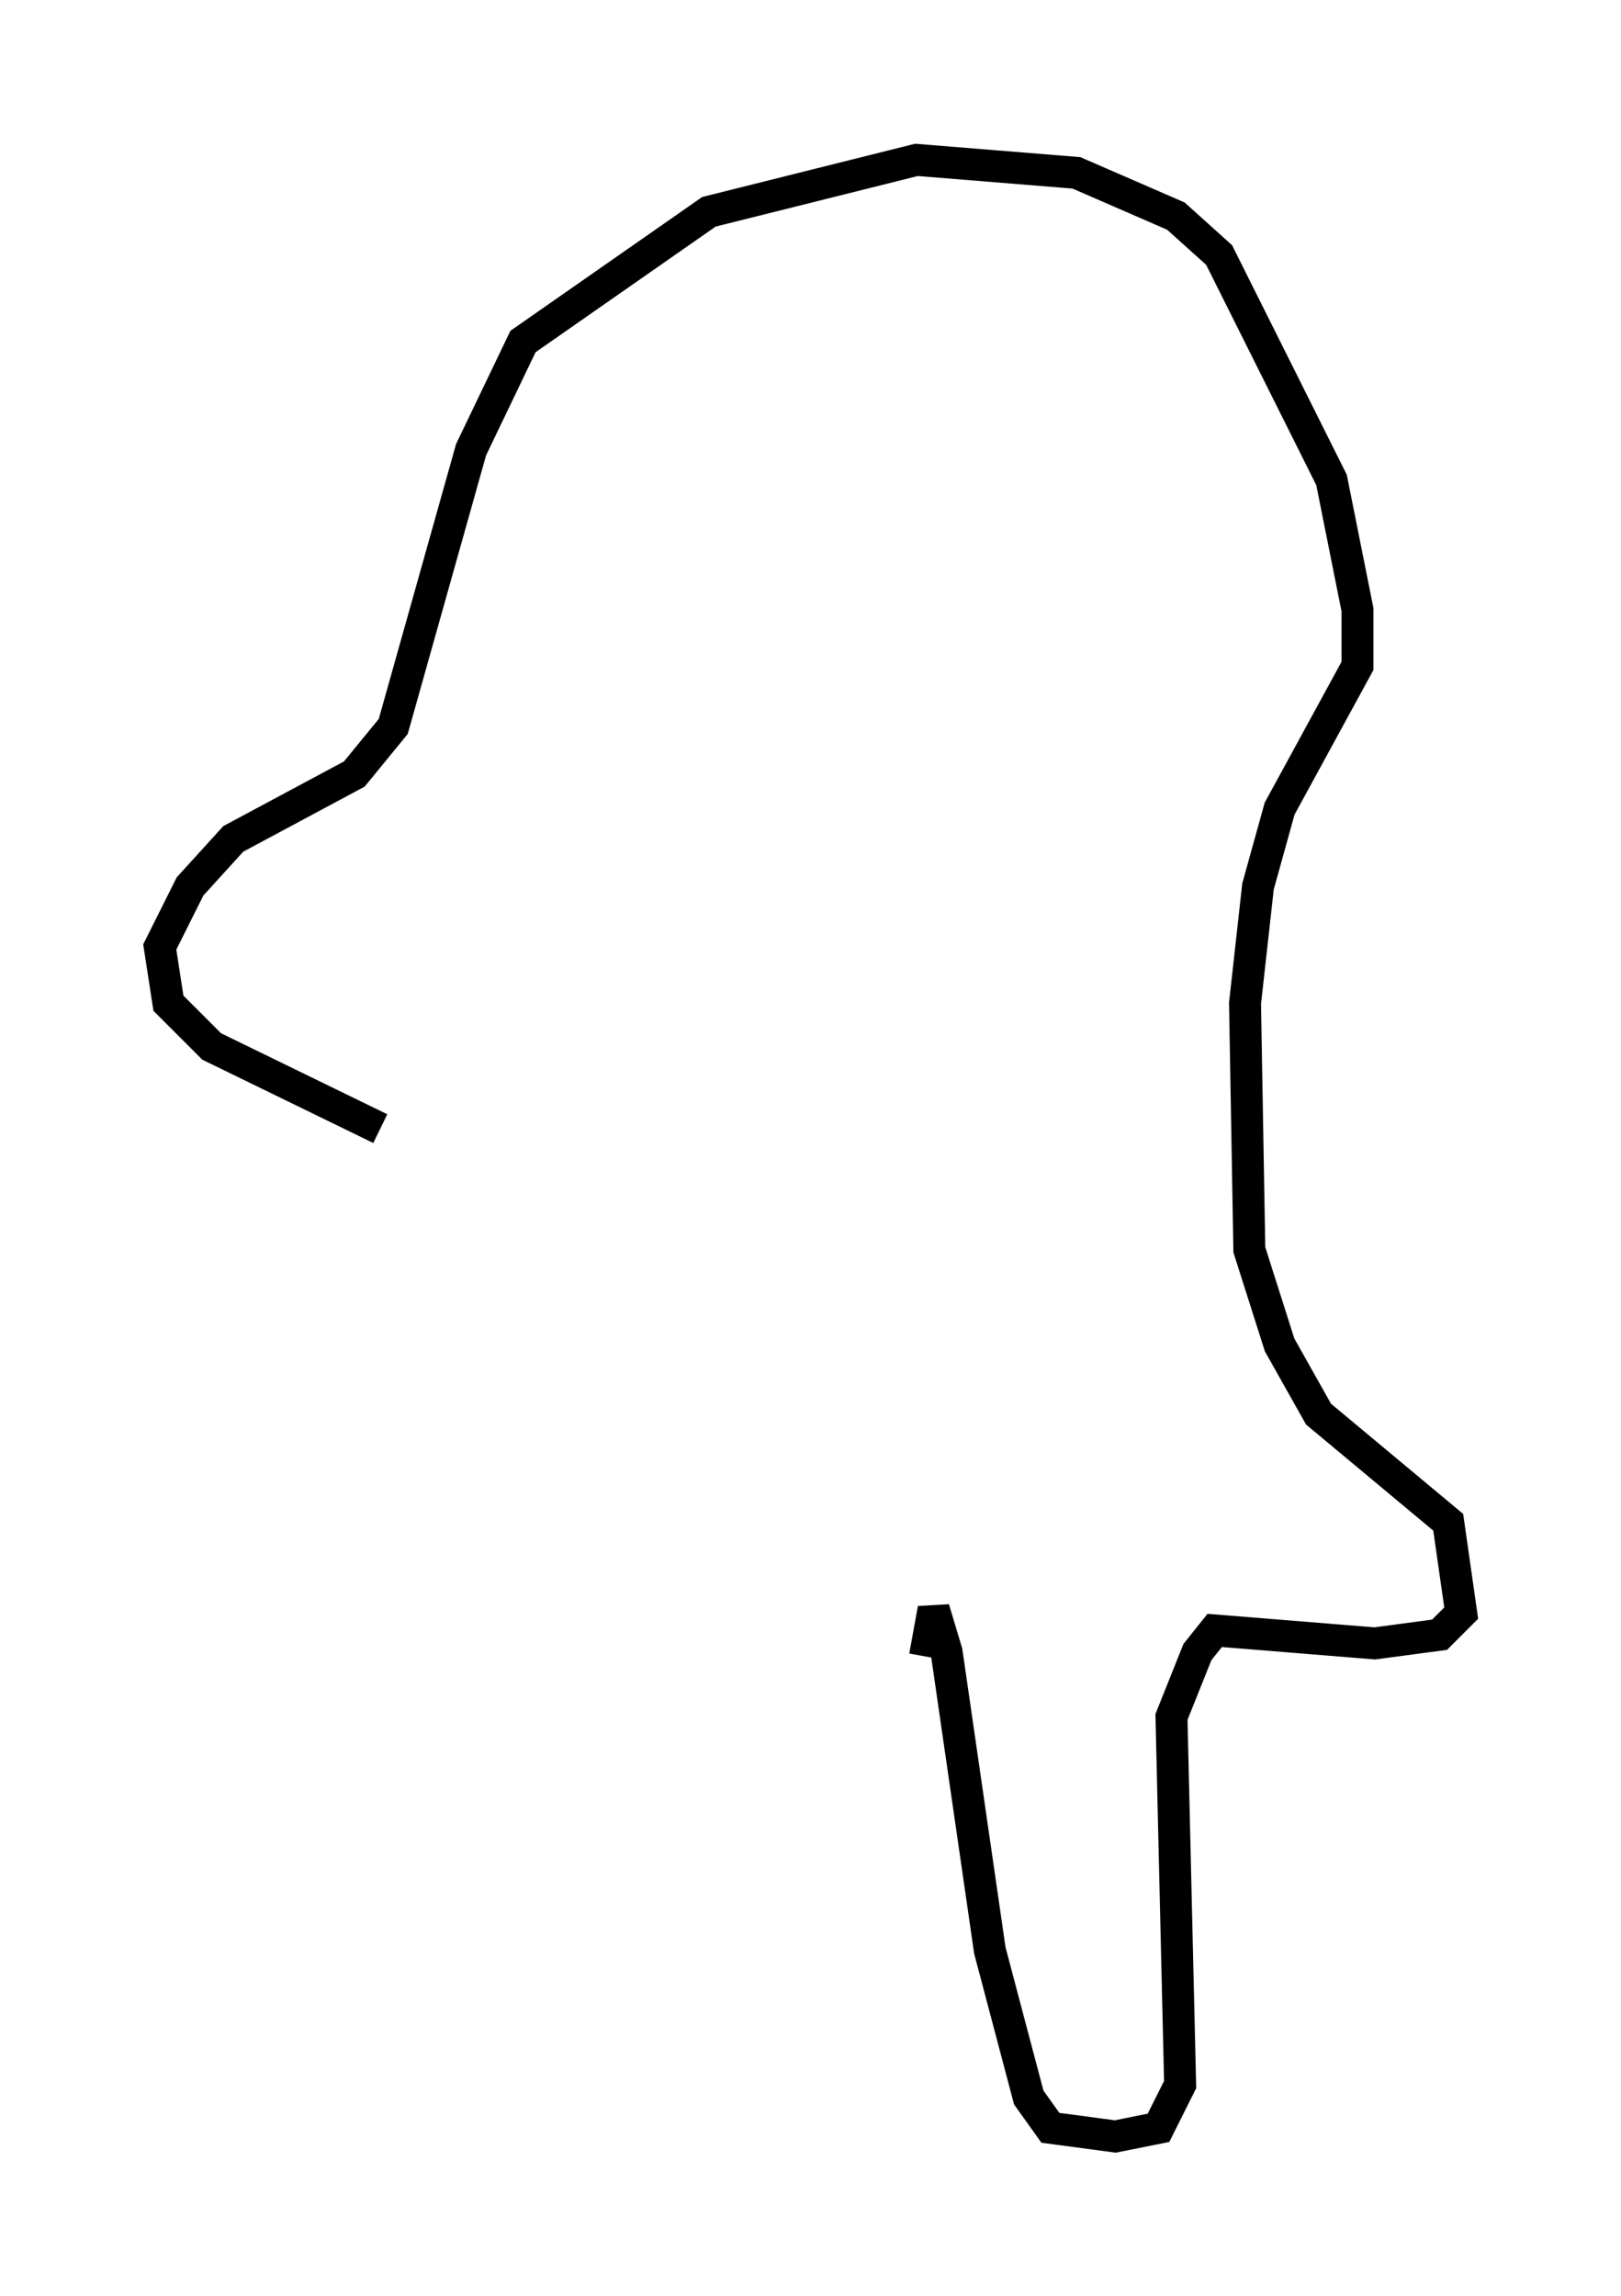 <?xml version="1.0" encoding="utf-8" ?>
<svg baseProfile="full" height="71.84" version="1.1" width="50.73" xmlns="http://www.w3.org/2000/svg" xmlns:ev="http://www.w3.org/2001/xml-events" xmlns:xlink="http://www.w3.org/1999/xlink"><defs /><rect fill="white" height="71.84" width="50.73" x="0" y="0" /><path d="M15.013, 35.717 m-3.112, -0.406 l-5.277, -2.571 -1.353, -1.353 l-0.271, -1.759 0.947, -1.894 l1.353, -1.488 3.789, -2.03 l1.218, -1.488 2.436, -8.66 l1.624, -3.383 5.819, -4.059 l6.495, -1.624 5.007, 0.406 l3.112, 1.353 1.353, 1.218 l3.518, 7.036 0.812, 4.059 l0.0, 1.759 -2.436, 4.465 l-0.677, 2.436 -0.406, 3.654 l0.135, 7.713 0.947, 2.977 l1.218, 2.165 4.059, 3.383 l0.406, 2.842 -0.677, 0.677 l-2.03, 0.271 -5.007, -0.406 l-0.541, 0.677 -0.812, 2.03 l0.271, 11.502 -0.677, 1.353 l-1.353, 0.271 -2.03, -0.271 l-0.677, -0.947 -1.218, -4.601 l-1.353, -9.337 -0.406, -1.353 l-0.271, 1.488 " fill="none" stroke="black" stroke-width="1" /></svg>
